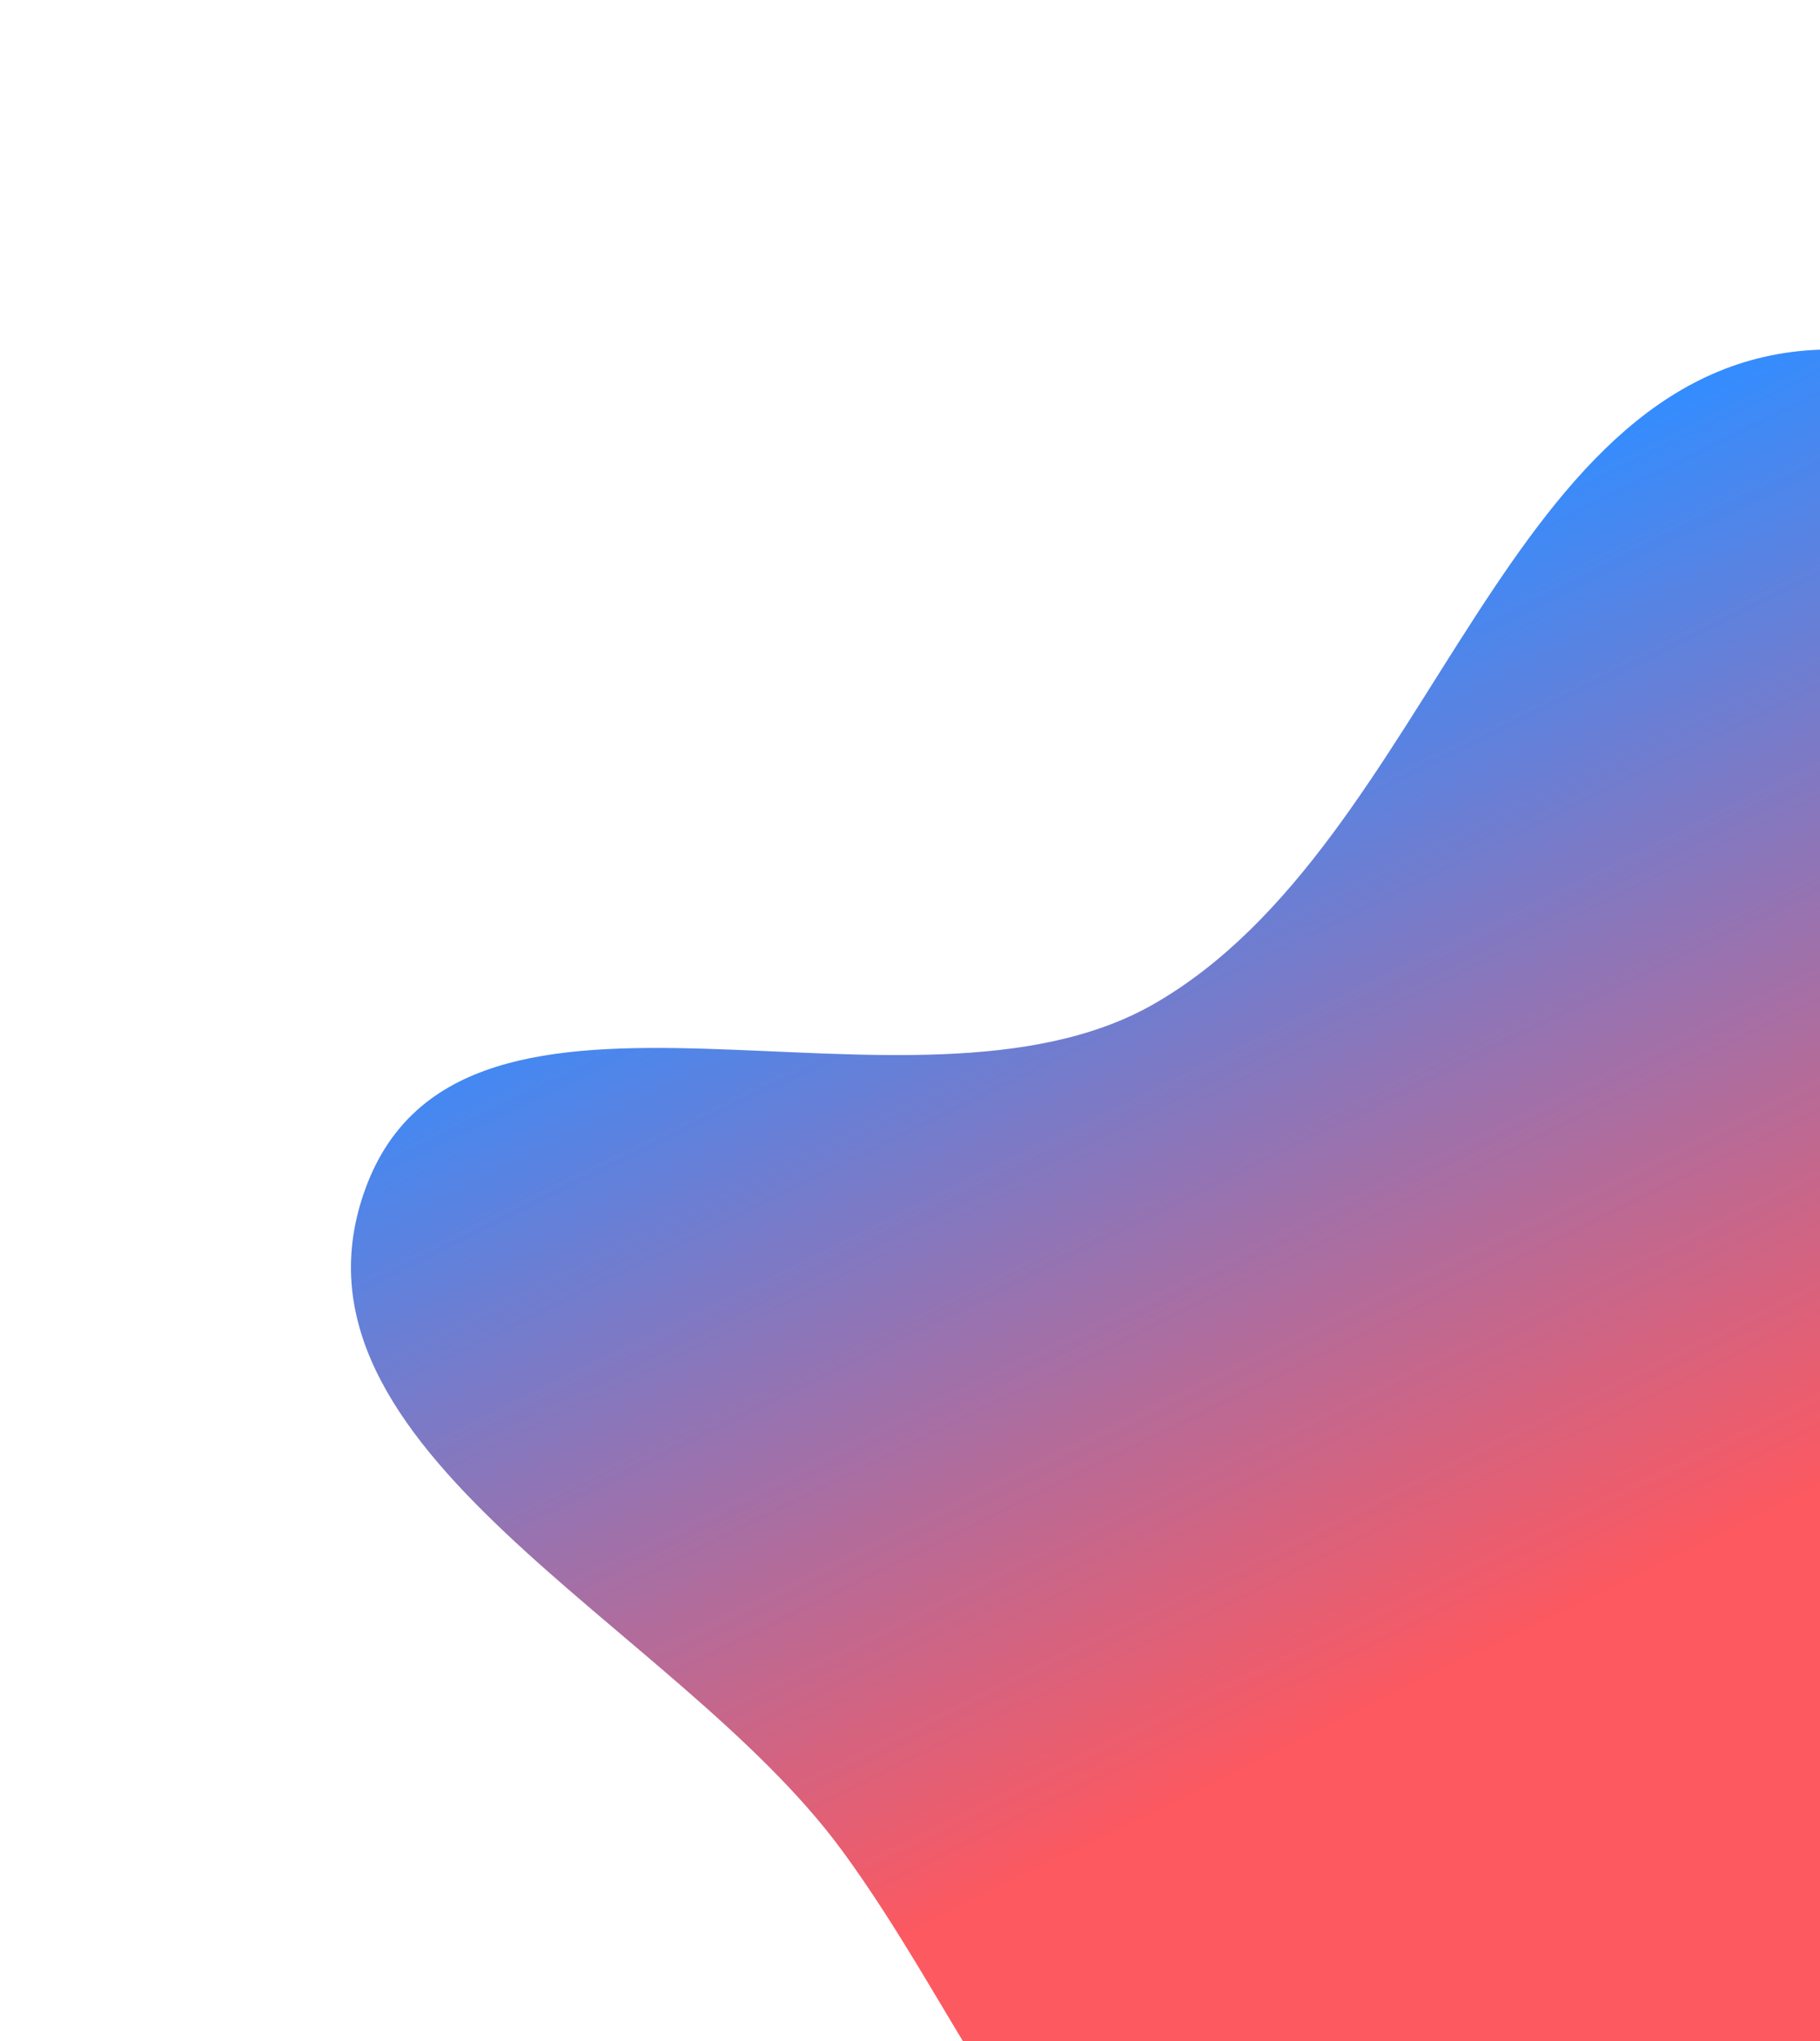 <svg width="627" height="703" viewBox="0 0 627 703" fill="none" xmlns="http://www.w3.org/2000/svg">
<g filter="url(#filter0_f_1_53)">
<path fill-rule="evenodd" clip-rule="evenodd" d="M397.448 345.844C494.731 290.126 517.749 121.101 630.261 120.366C747.539 119.6 865.533 226.389 891.344 342.619C915.739 452.477 784.867 523.929 742.784 627.082C706.481 716.064 751.677 852.039 666.282 894.277C580.908 936.506 487.471 847.384 407.63 792.86C352.078 754.922 330.047 691.815 290.068 637.355C232.44 558.856 92.643 499.673 125.973 409.192C159.644 317.783 313.699 393.81 397.448 345.844Z" fill="url(#paint0_linear_1_53)" fill-opacity="0.8"/>
</g>
<defs>
<filter id="filter0_f_1_53" x="0.904" y="0.362" width="1013.44" height="1024.92" filterUnits="userSpaceOnUse" color-interpolation-filters="sRGB">
<feFlood flood-opacity="0" result="BackgroundImageFix"/>
<feBlend mode="normal" in="SourceGraphic" in2="BackgroundImageFix" result="shape"/>
<feGaussianBlur stdDeviation="60" result="effect1_foregroundBlur_1_53"/>
</filter>
<linearGradient id="paint0_linear_1_53" x1="418.824" y1="212.616" x2="736.171" y2="860.019" gradientUnits="userSpaceOnUse">
<stop stop-color="#0170FF"/>
<stop offset="0.5" stop-color="#FB2F39"/>
</linearGradient>
</defs>
</svg>
